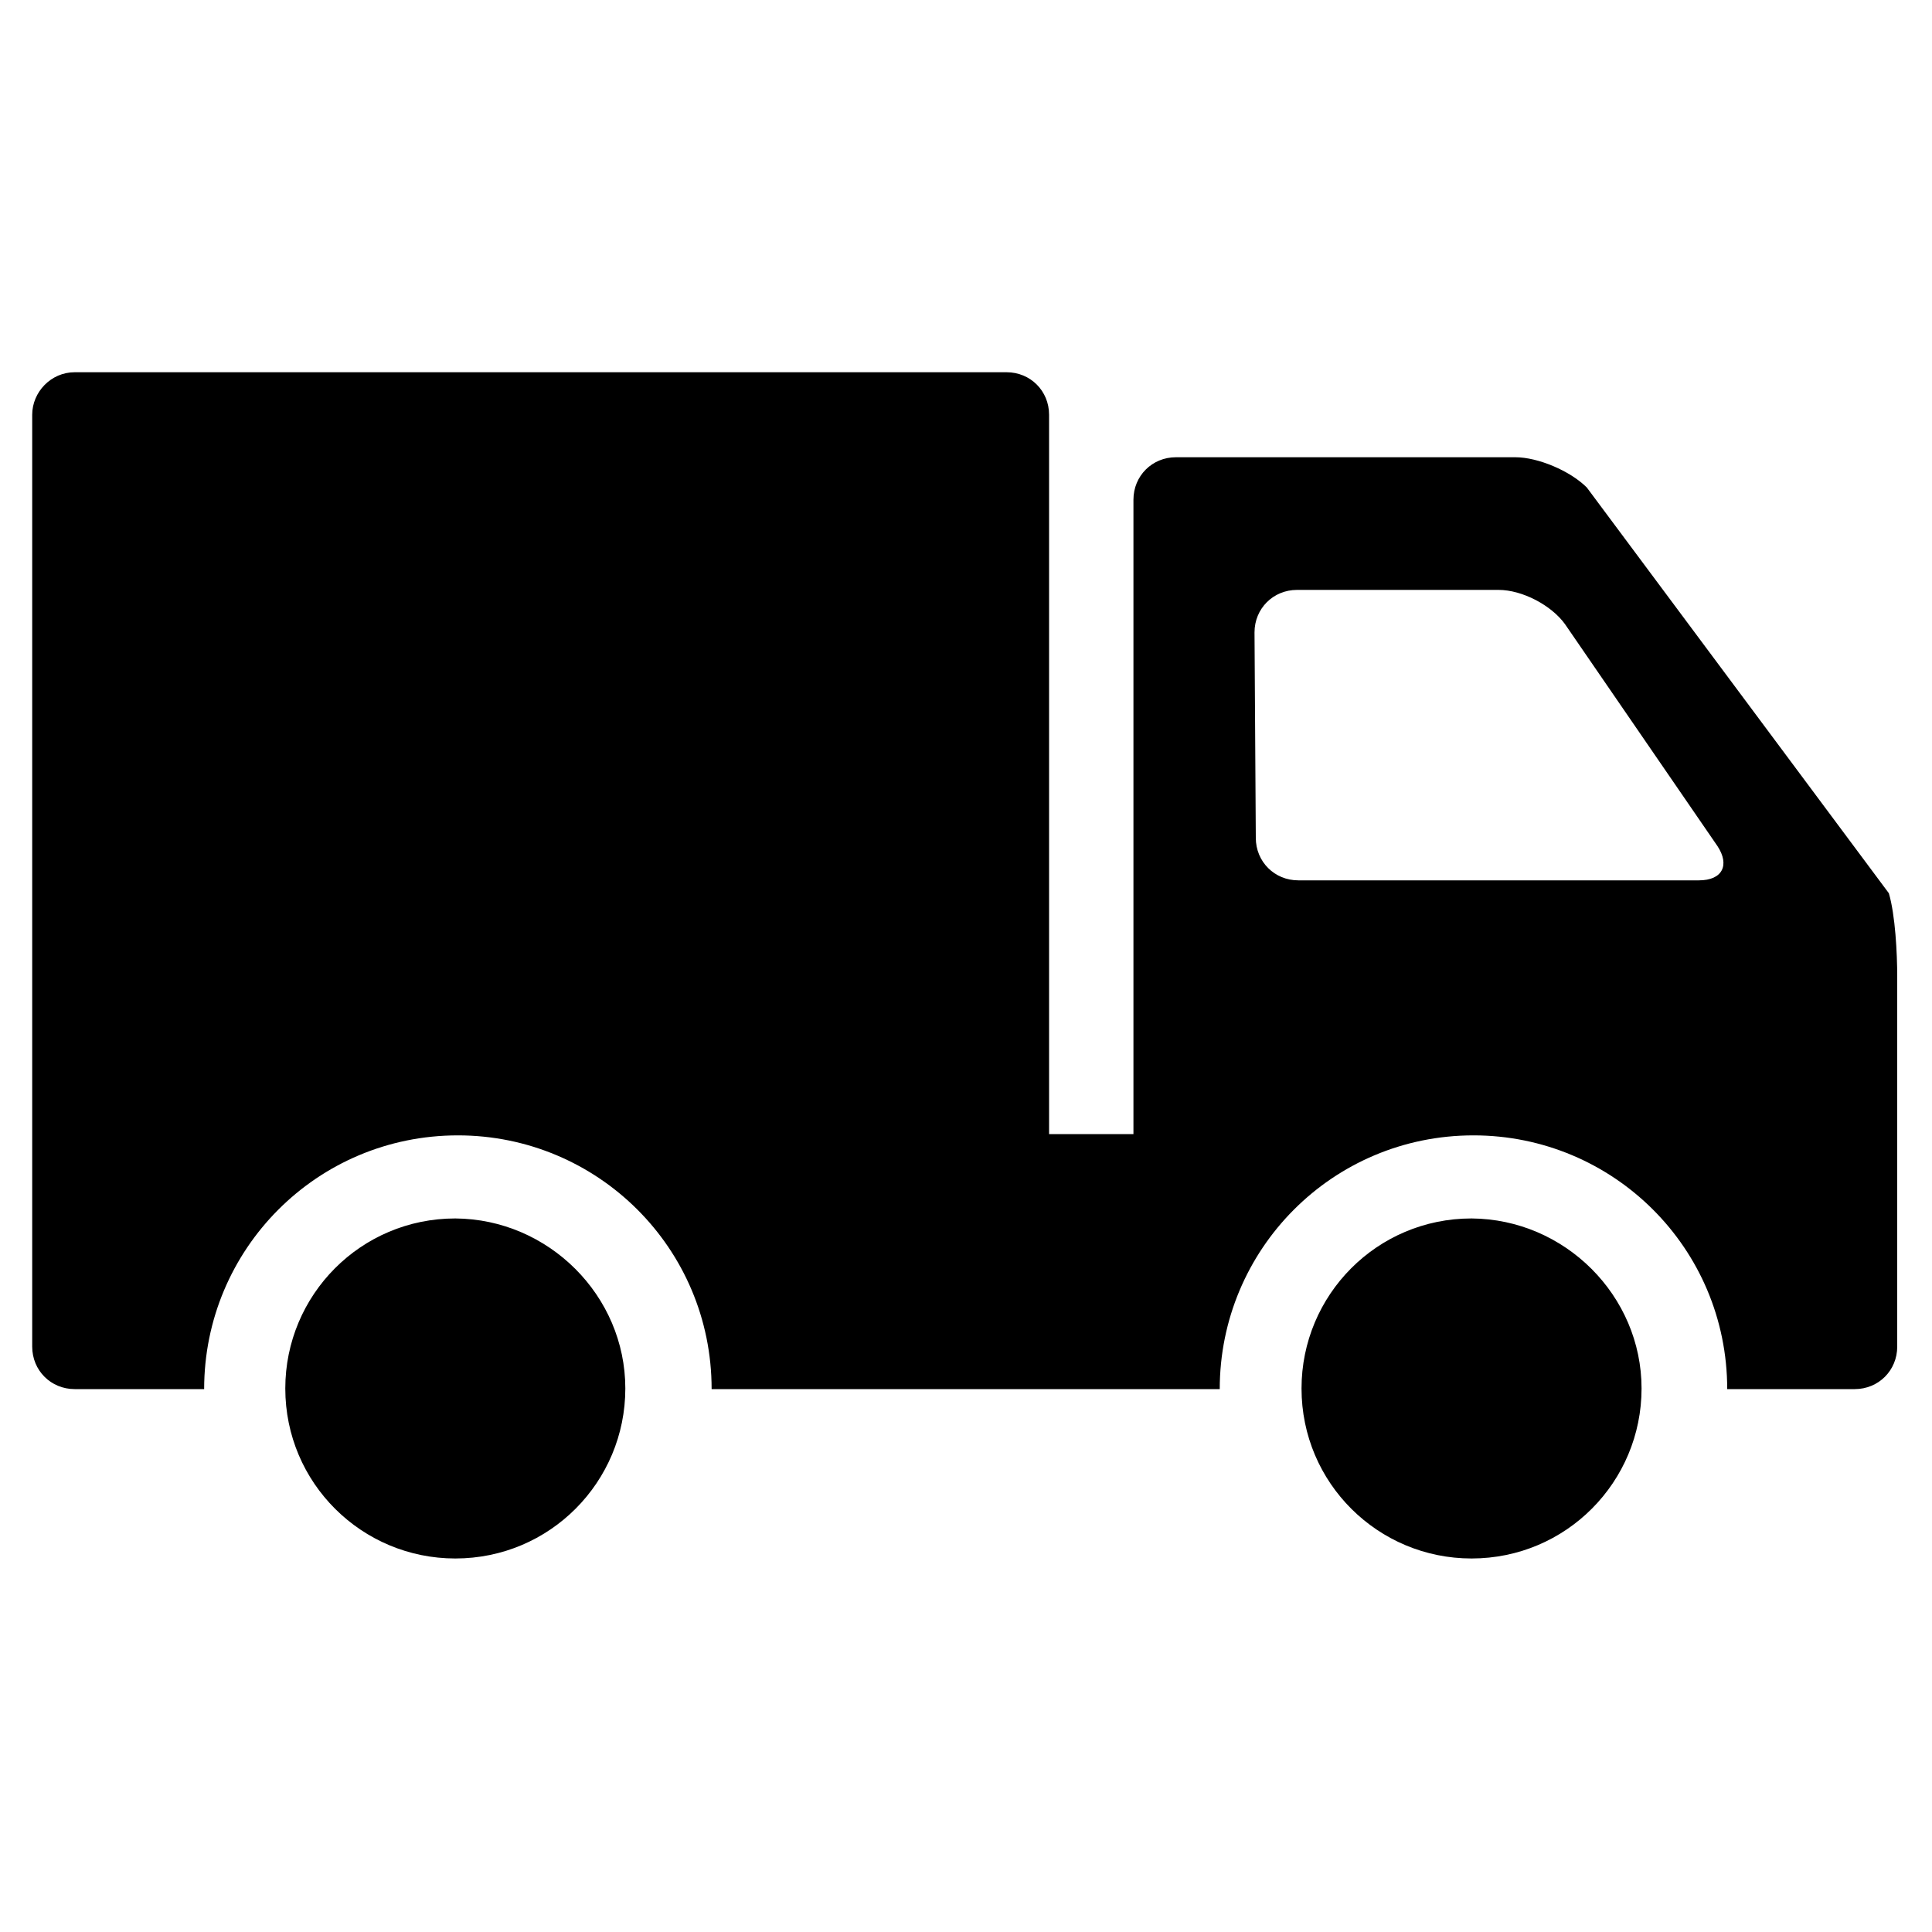 <svg xmlns="http://www.w3.org/2000/svg" xmlns:xlink="http://www.w3.org/1999/xlink" viewBox="0 0 300 300" style="enable-background:new 0 0 300 300" xml:space="preserve"><defs><path id="a" d="M5 57.6h289.9v184.8H5z"/></defs><clipPath id="b"><use xlink:href="#a" style="overflow:visible"/></clipPath><path d="M97.1 215.6c0 14.5-11.7 26.4-26.4 26.4-14.5 0-26.4-11.7-26.4-26.4 0-14.5 11.7-26.4 26.4-26.4 14.5.1 26.4 12 26.4 26.4zm157.8 0c0 14.5-11.7 26.4-26.4 26.4-14.5 0-26.4-11.7-26.4-26.4 0-14.5 11.7-26.4 26.4-26.4 14.5.1 26.4 12 26.4 26.4zM11.6 57.8h144.7c3.7 0 6.6 2.9 6.6 6.6v111.7H176V77.6c0-3.7 2.9-6.6 6.6-6.6h52.7c3.5 0 8.5 2.1 11.1 4.7l46.9 63c1 3.4 1.3 9.3 1.3 13v57.4c0 3.7-2.9 6.6-6.6 6.6h-19.8c0-21.9-17.7-39.4-39.4-39.4-21.9 0-39.4 17.7-39.4 39.4h-78.9c0-21.9-17.7-39.4-39.4-39.4-21.9 0-39.4 17.7-39.4 39.4H11.6c-3.7 0-6.6-2.9-6.6-6.6V64.4c0-3.5 2.9-6.6 6.6-6.6zM195 130.1c0 3.7 2.9 6.6 6.6 6.6h62.2c3.7 0 4.8-2.4 2.9-5.3L243 96.9c-2.1-2.9-6.6-5.3-10.3-5.3h-31.3c-3.7 0-6.6 2.9-6.6 6.6l.2 31.9zm0 0" style="clip-path:url(#b)"/></svg>